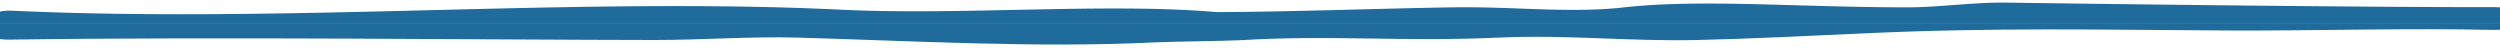<svg id="Layer_1" data-name="Layer 1" xmlns="http://www.w3.org/2000/svg" viewBox="0 0 1942.27 37.17">
  <title>mask</title>
  <path d="M-6.68,18.58l-1.77,6.5c-.88,3.23,6.21,5.85,15.53,5.7,162.81-2.31,374.85.15,501.28.3,37.71,0,75-2.92,112.24-1.84C708,31.7,806.92,37.39,896.53,32.93c11.09-.62,55.89-1.08,67-1.69,71.42-4.31,124.66,1.38,200.07-2,54.57-2.47,101.59,3.07,155.27,1.84,40.81-.92,90.05-3.38,124.21-4.92,105.14-5.08,192.09-2.92,289.24-2.46,64.76.3,138-2,205-.46,8.31.15,14.89-1.8,15.92-4.66Z" fill="#1e6b9c"/>
  <path d="M1951.09,18.58,1953,11.4c.88-3.07-6.22-5.84-15.09-5.84-93.6.15-295-2.31-379.29-3.54-25.28-.31-52.34,3.69-77.19,3.69-83.4,0-160.14-6.62-219.59,0-42.59,4.77-85.17-.77-133.53,0-58.55.92-122,3.39-181.43,3.69a28,28,0,0,1-3.55-.15C859,2.17,746.36,12,654.09,7.56,447.81-2.45,224.67,18.17,10,8.33,1.53,7.86-6.45,10-6.89,12.94l-1.54,5.64Z" fill="#1e6b9c"/>
</svg>
